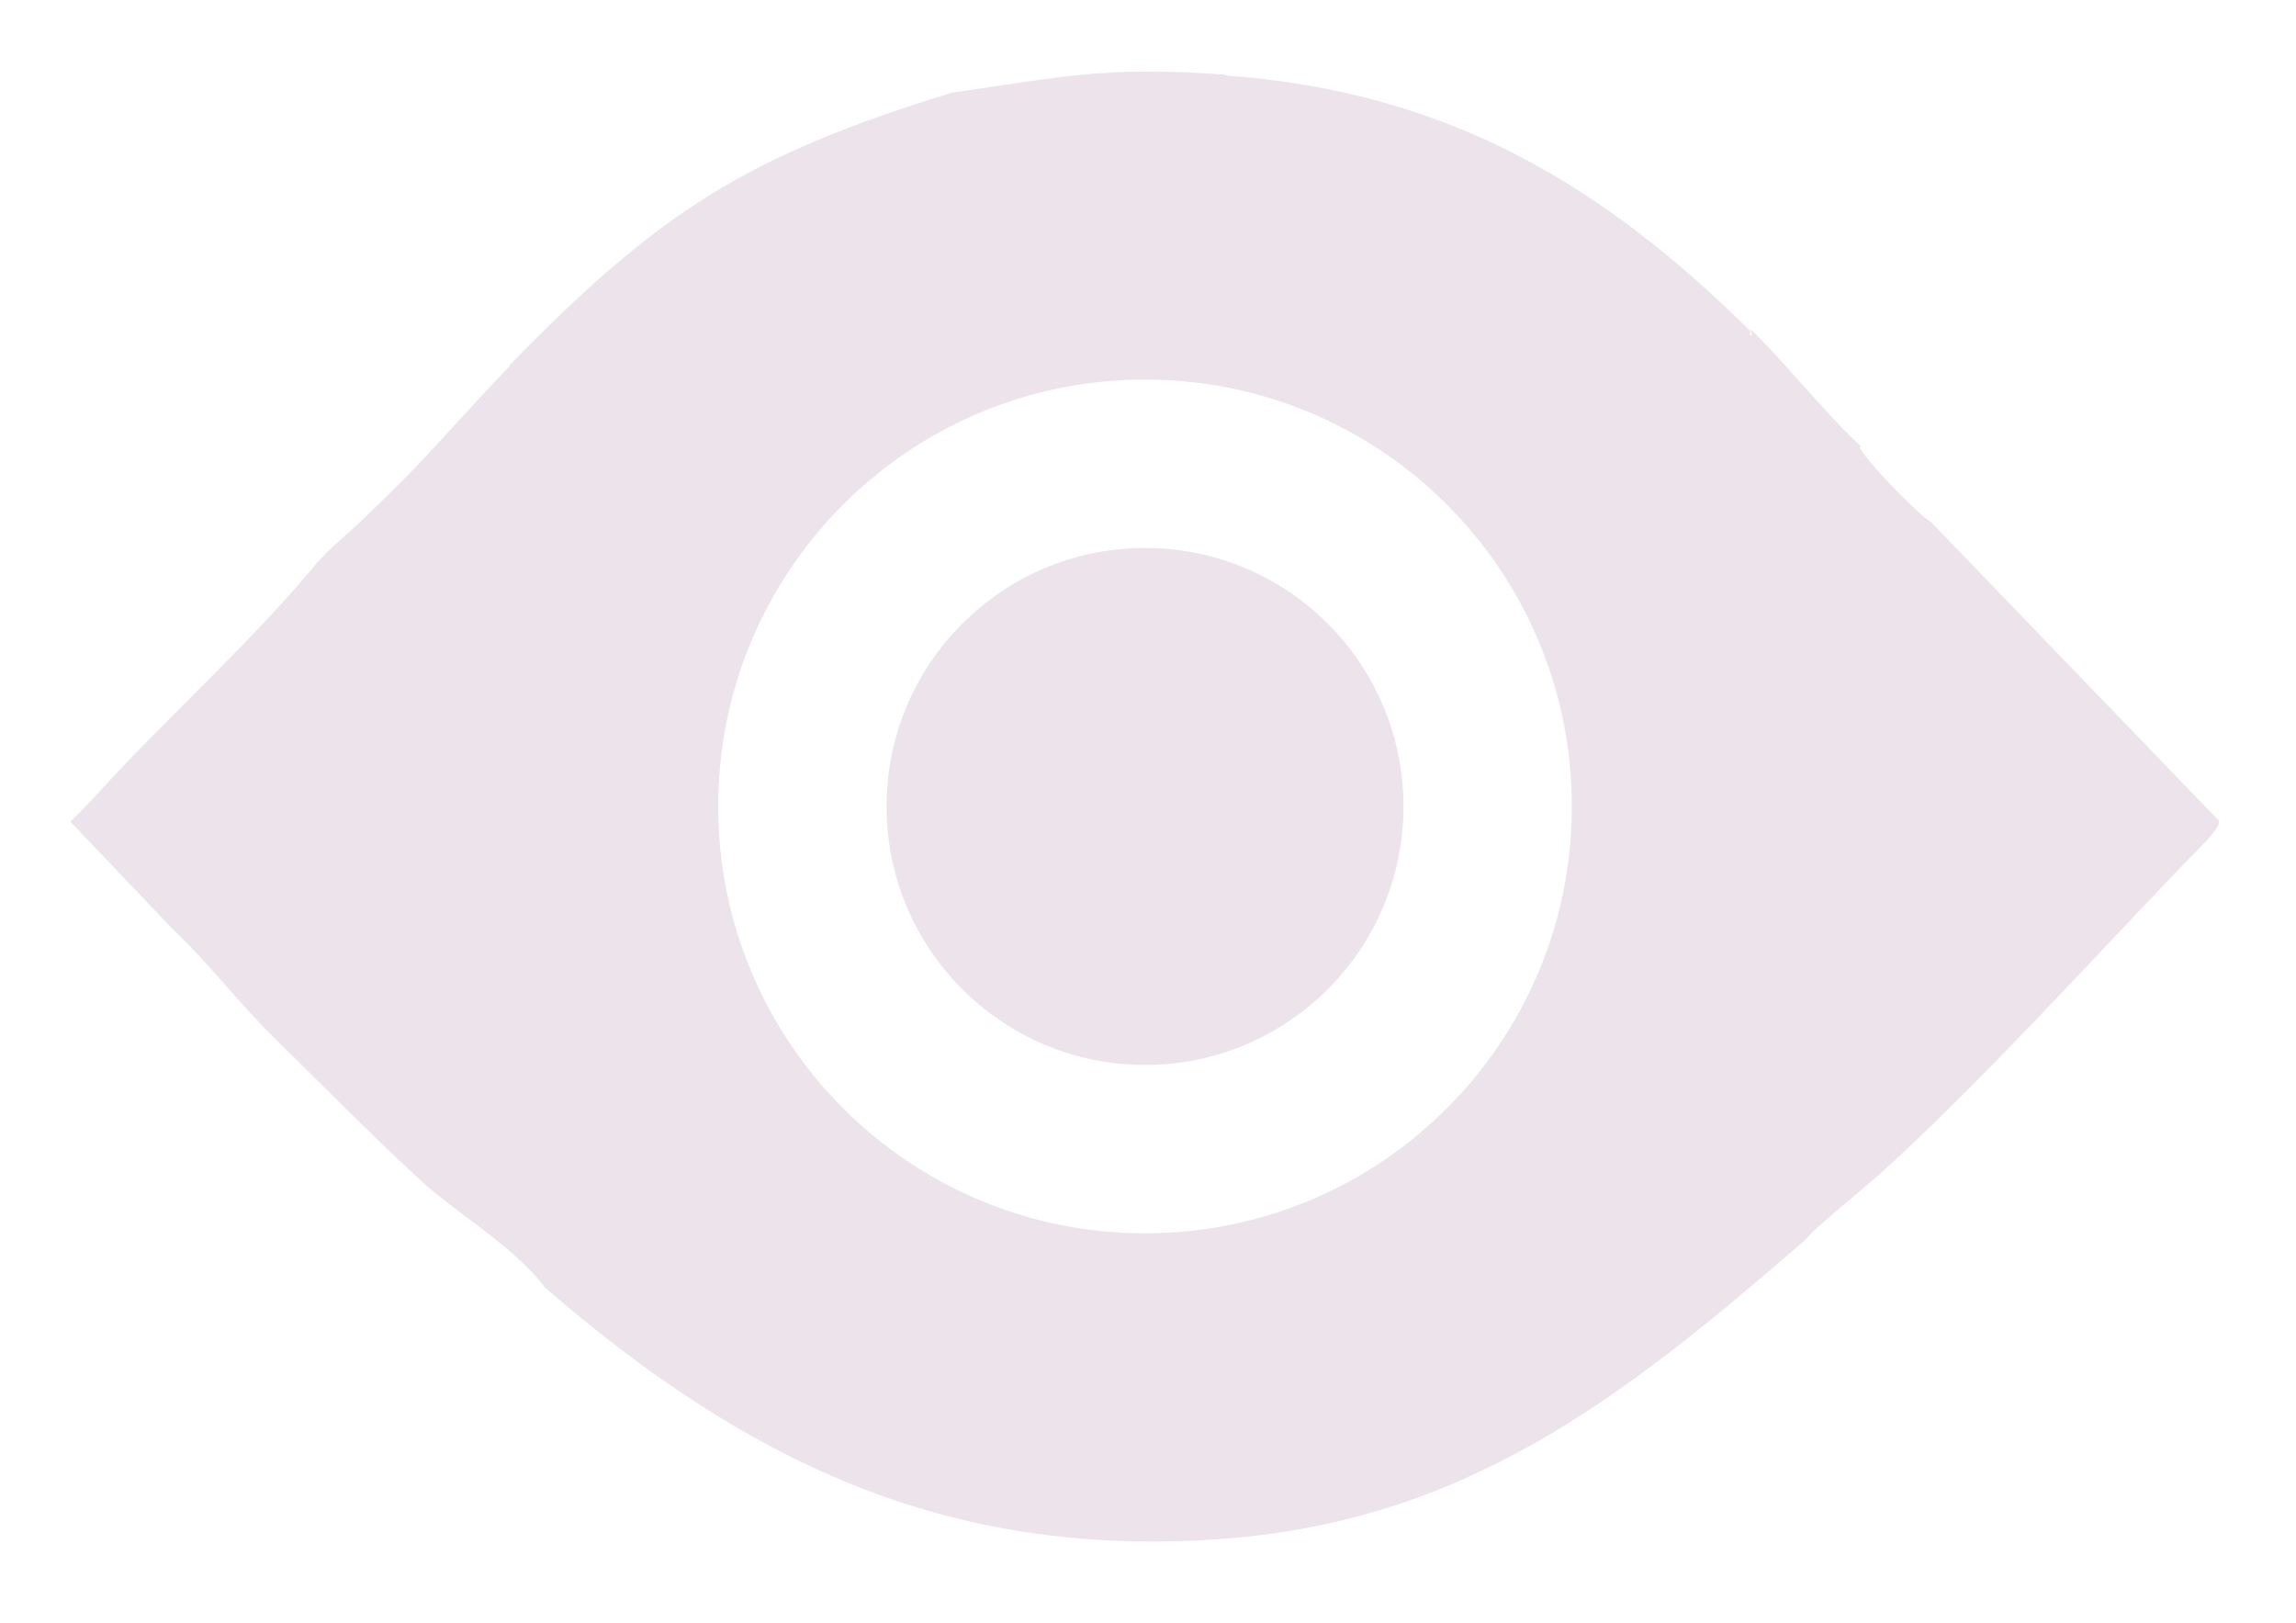 <?xml version="1.0" encoding="UTF-8"?>
<svg id="Layer_1" data-name="Layer 1" xmlns="http://www.w3.org/2000/svg" viewBox="0 0 57.83 40.87">
  <defs>
    <style>
      .cls-1 {
        fill: #ece4ea;
        stroke-width: 0px;
      }
    </style>
  </defs>
  <path class="cls-1" d="M32.83,36.09h0s0,0,0,0h0Z"/>
  <path class="cls-1" d="M55.86,20.64l-7.23-7.5c-.31-.18-1.55-1.44-1.79-1.87l.03-.03c-.99-.93-1.81-2-2.77-2.95,0,.06.02.11.03.17l-.05-.02s0-.07,0-.11c-3.83-3.79-7.74-6.03-13.21-6.43v-.02c-3.01-.22-4.07.05-6.88.45-5.26,1.61-7.45,3.07-11.16,6.87v.03c-.94.96-1.79,1.97-2.75,2.93-.6.6-1.06,1.05-1.7,1.61-.13.11-.22.24-.36.36-1.59,1.93-3.47,3.62-5.18,5.44-.35.38-.69.77-1.07,1.12l2.59,2.72c.9.85,1.63,1.82,2.5,2.68,1.21,1.19,2.42,2.42,3.66,3.57.95.89,2.45,1.74,3.21,2.77,5.03,4.35,10.06,6.79,16.87,6.34,6.28-.41,10.27-3.56,14.82-7.5.12-.11.23-.25.36-.36.64-.57,1.34-1.12,1.96-1.7,2.48-2.31,4.79-4.87,7.14-7.32.54-.57,1.17-1.13.98-1.25h.01ZM28.84,31.06c-5.94,0-10.75-4.81-10.75-10.75s4.81-10.75,10.75-10.75,10.75,4.81,10.75,10.75-4.81,10.75-10.75,10.75Z"/>
  <circle class="cls-1" cx="28.84" cy="20.31" r="6.51"/>
</svg>